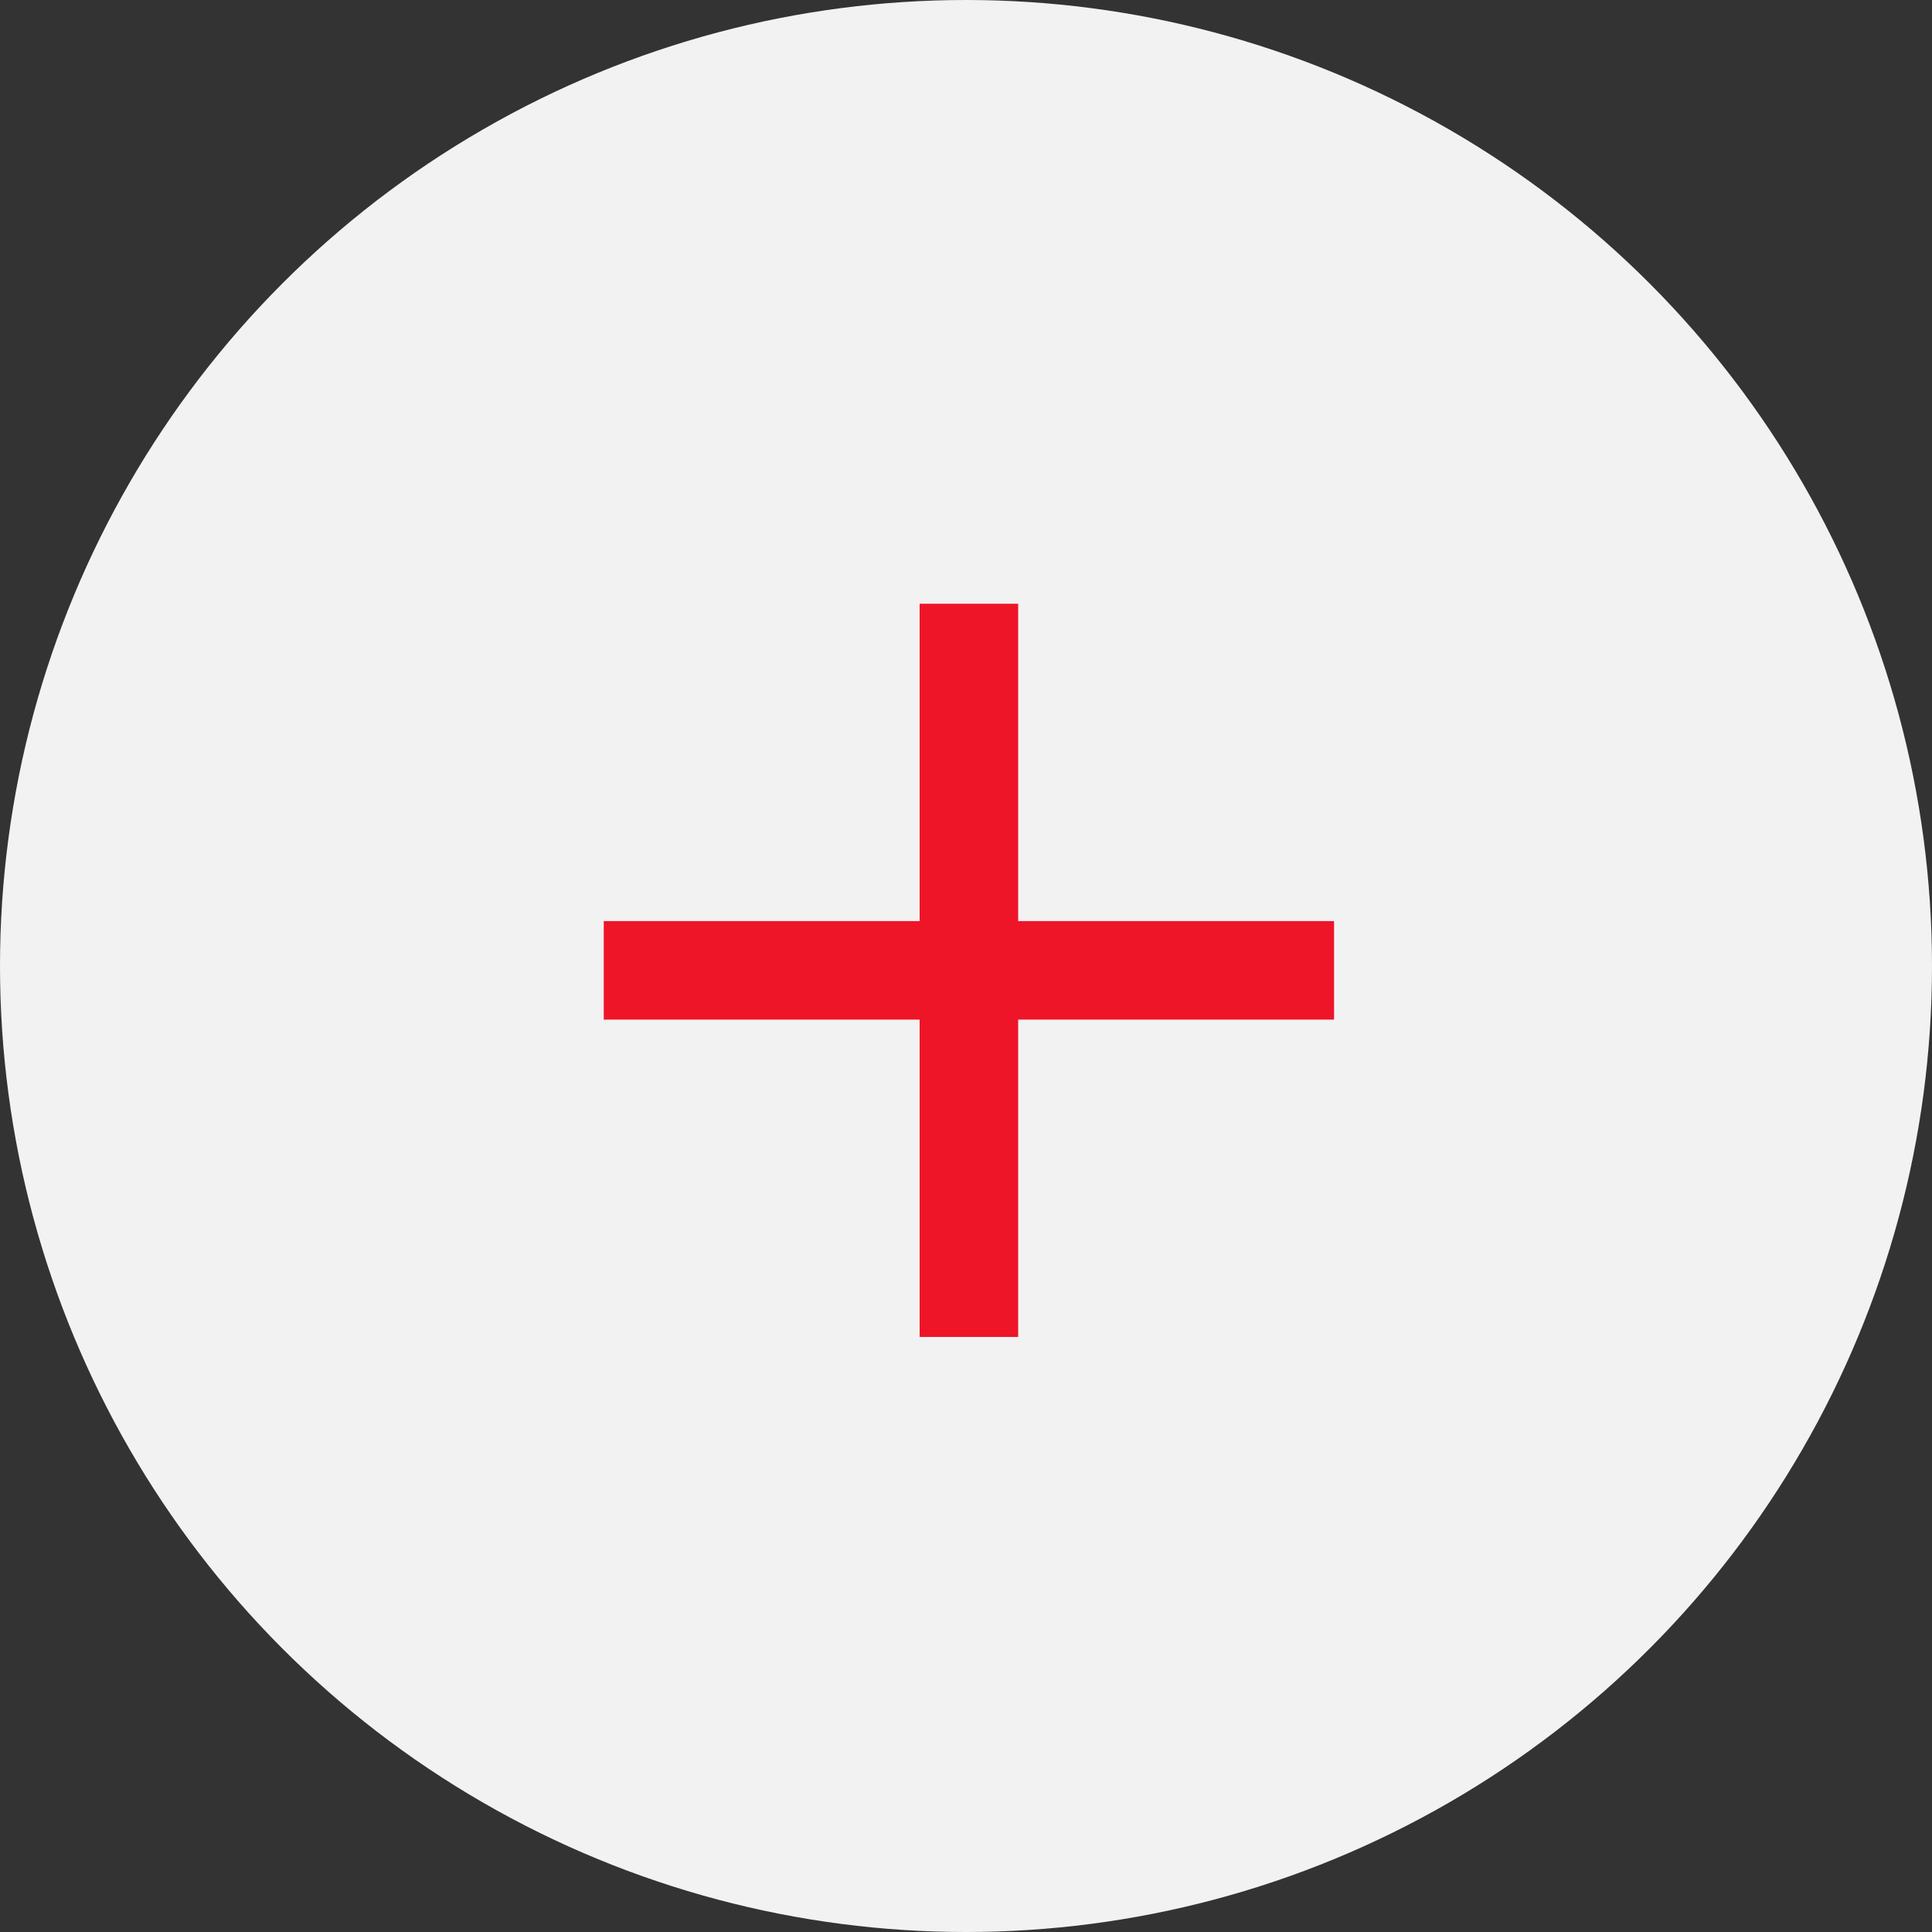 <svg xmlns="http://www.w3.org/2000/svg" viewBox="1172 208 32 32"><rect x="1172" y="208" width="32" height="32" fill="#333333" stroke="none"/><defs><style>.cls-1{fill:#f2f2f2}.cls-2{fill:#ee1528}</style></defs><g id="plus_white" data-name="plus white" transform="translate(910 -45)"><circle id="Ellipse_1" cx="16" cy="16" r="16" class="cls-1" data-name="Ellipse 1" transform="translate(262 253)"/><path id="Path_1" d="M8.016-6.888v-5.256H6.384v5.256H1.152v1.632H6.384V0H8.016V-5.256h5.232V-6.888Z" class="cls-2" data-name="Path 1" transform="translate(270.848 275.144)"/></g></svg>